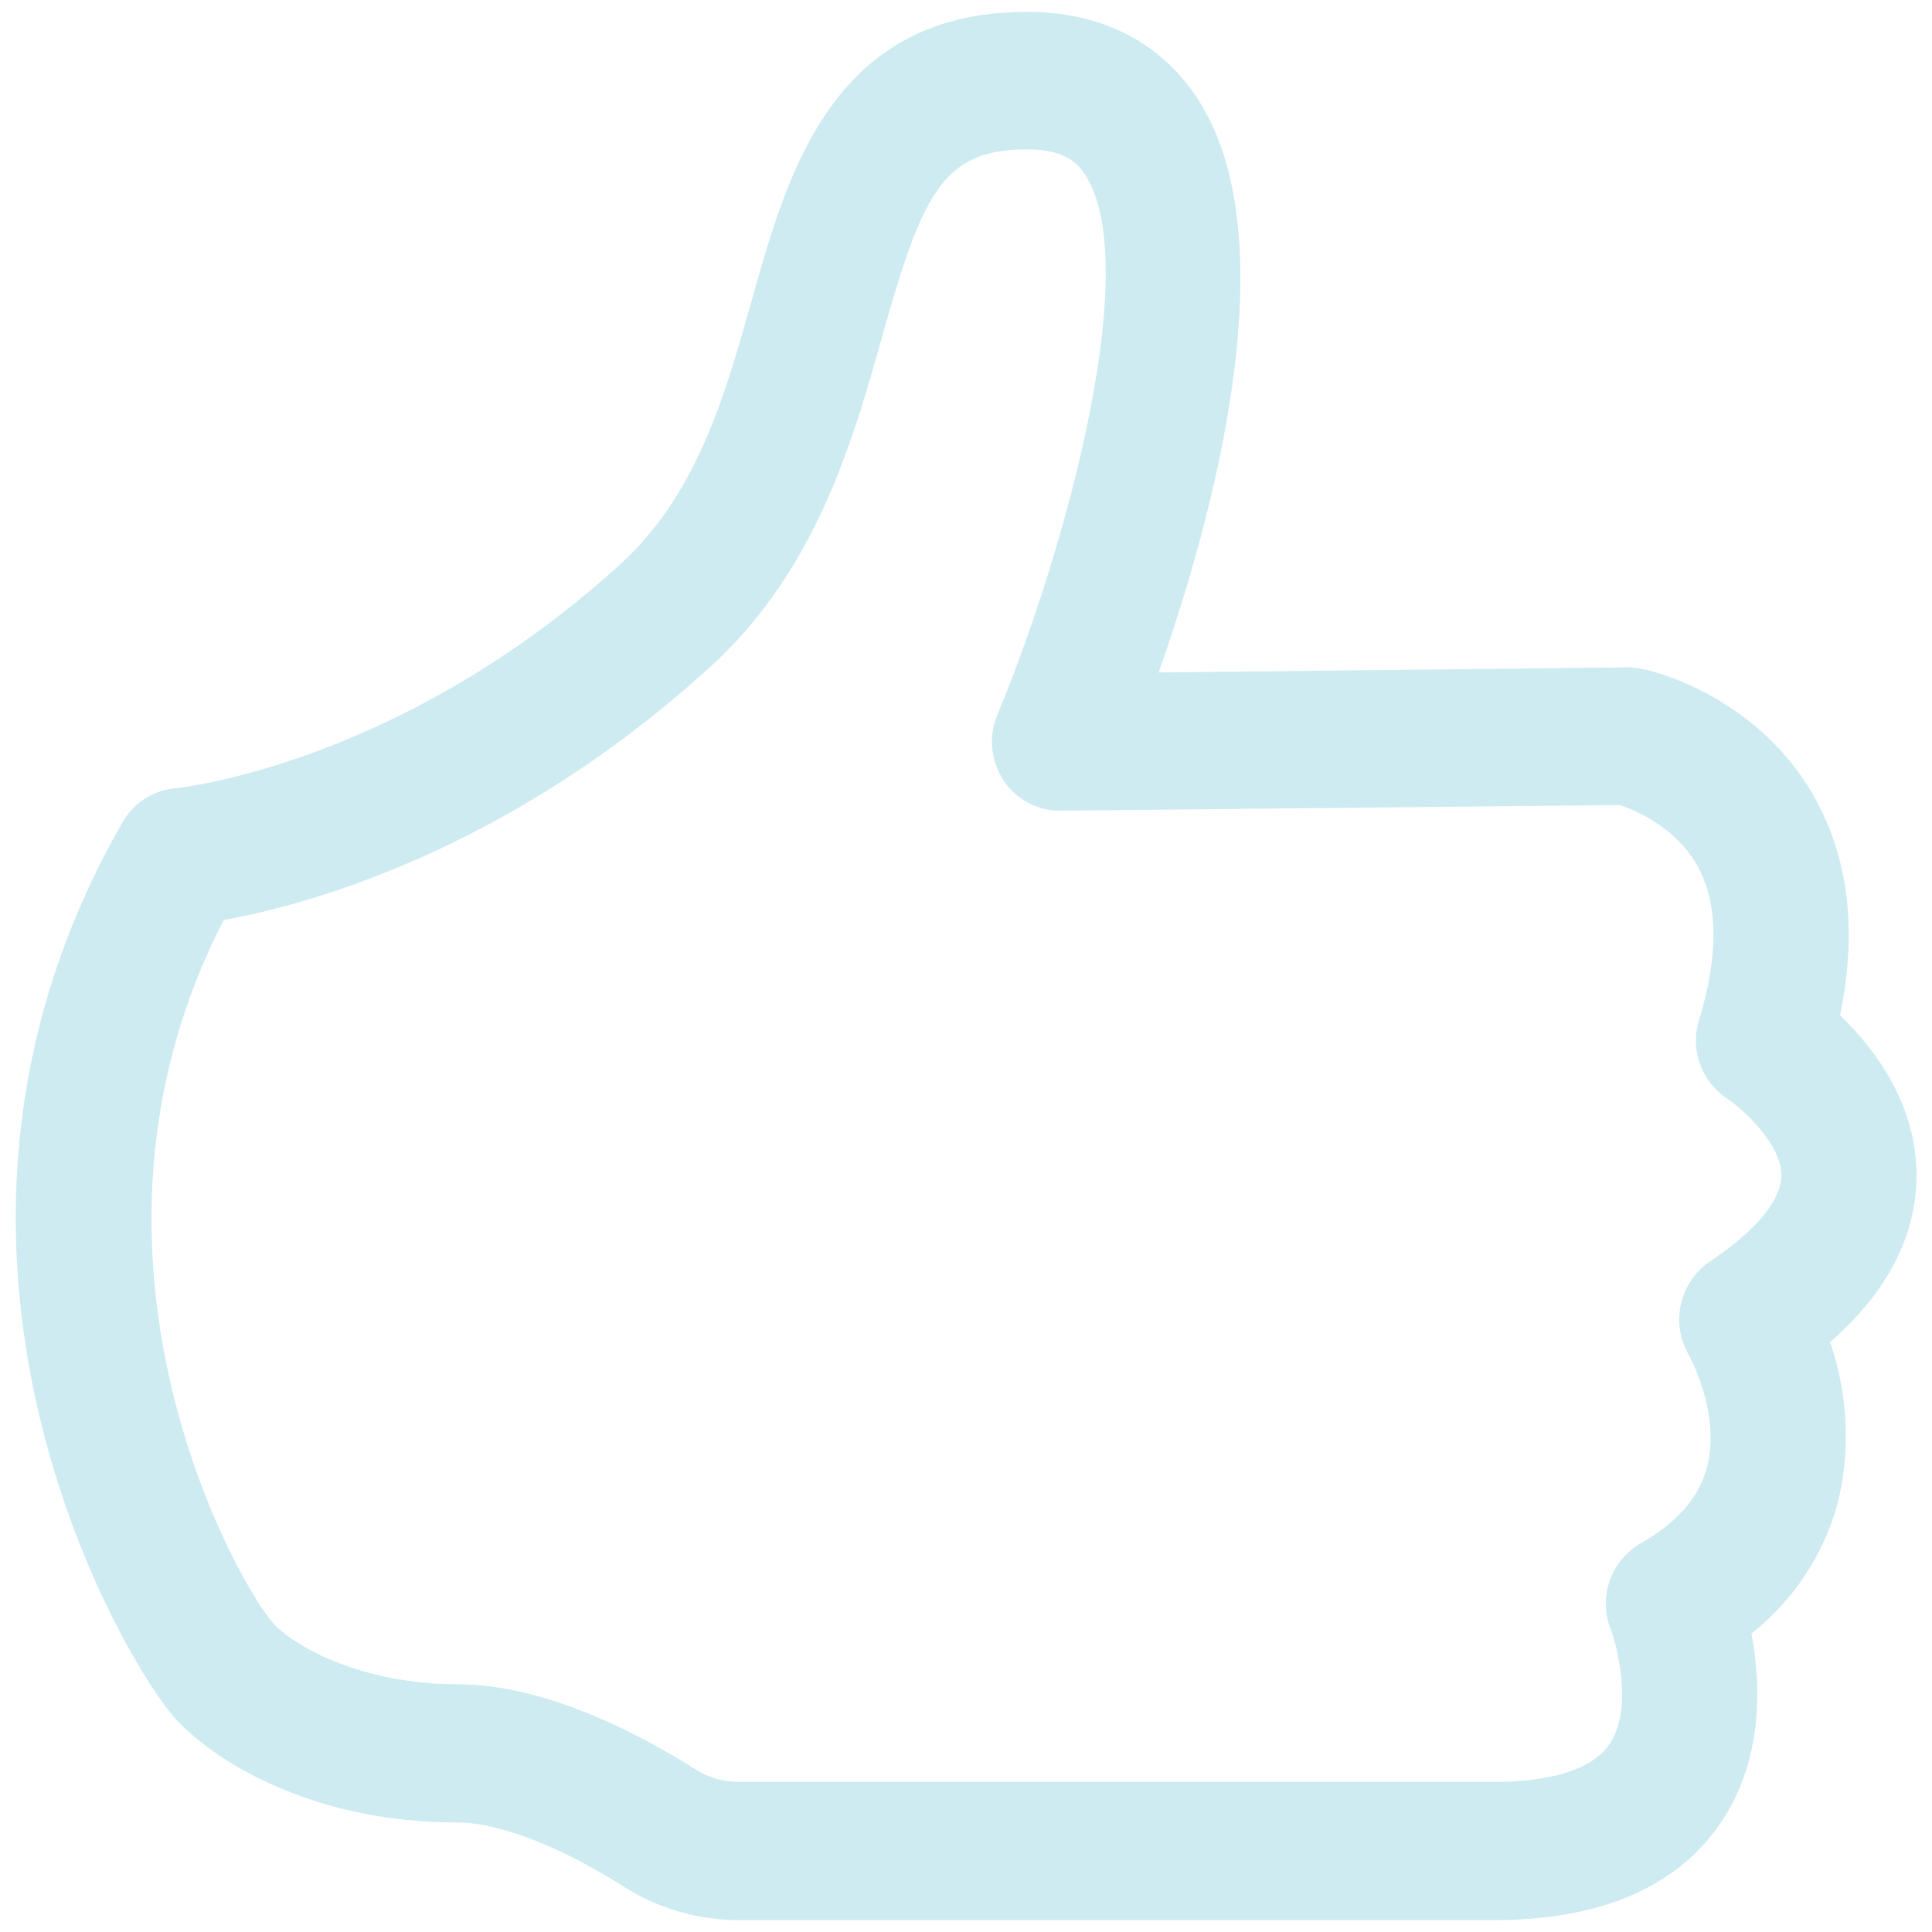 <svg xmlns="http://www.w3.org/2000/svg" viewBox="0 0 272.99 272.99"><defs><style>.cls-1{fill:#cdebf1;}</style></defs><title>myapp_lighter</title><g id="lighter"><path class="cls-1" d="M211,271.31H104.39a30.32,30.32,0,0,1-16.25-4.73c-9.1-5.76-17.7-9.07-23.58-9.07-18.76,0-32.64-7.35-39.37-14.22s-43-66.1-7.85-127.13a9.53,9.53,0,0,1,7.42-4.77c.54-.05,31.74-3.31,62.89-31.67,10.85-9.87,14.79-23.85,18.59-37.37,5.11-18.12,11.46-40.67,38.83-40.67,13.38,0,20.54,6.71,24.19,12.34,12.9,19.92,2.14,59.11-5.54,81L230,94.3a9.81,9.81,0,0,1,2.06.21c1.62.35,16.07,3.81,24.14,17.83,5,8.7,6.27,19.14,3.79,31.12,4.77,4.58,10.76,12.35,10.81,22.52,0,8.6-4.06,16.54-12.22,23.66a40.51,40.51,0,0,1,1.12,22.6,35.24,35.24,0,0,1-12.23,18.58c1.33,7,1.76,17.59-4.22,26.57C237.07,266.63,226.22,271.31,211,271.31ZM31.61,130c-24.45,47.46,2.08,94,7.12,99.51,4,4.05,13.78,8.47,25.83,8.47s25,6.53,33.65,12a11.53,11.53,0,0,0,6.18,1.8H211c5.87,0,13.49-.94,16.46-5.4,3.36-5,.95-14.05.12-16.19a9.84,9.84,0,0,1,4.2-12.08c5.2-3,8.29-6.51,9.42-10.78,2-7.68-2.56-15.86-2.61-15.94a9.93,9.93,0,0,1,3-13.13c6.54-4.36,10.13-8.7,10.12-12.22,0-4.44-5.61-9.46-7.64-10.79a9.84,9.84,0,0,1-4-11.1c2.83-9.28,2.71-16.67-.34-22s-8.82-7.73-10.85-8.4l-79.06.8h-.1a9.5,9.5,0,0,1-7.94-4.33,9.91,9.91,0,0,1-.85-9.23c10-24.12,20.54-63.74,12.41-76.28-1.15-1.78-3-3.6-8.26-3.6-12,0-14.81,6.49-20.47,26.57-4.13,14.66-9.27,32.91-24.24,46.53C71.72,120.33,43.14,127.93,31.61,130Z"/></g></svg>